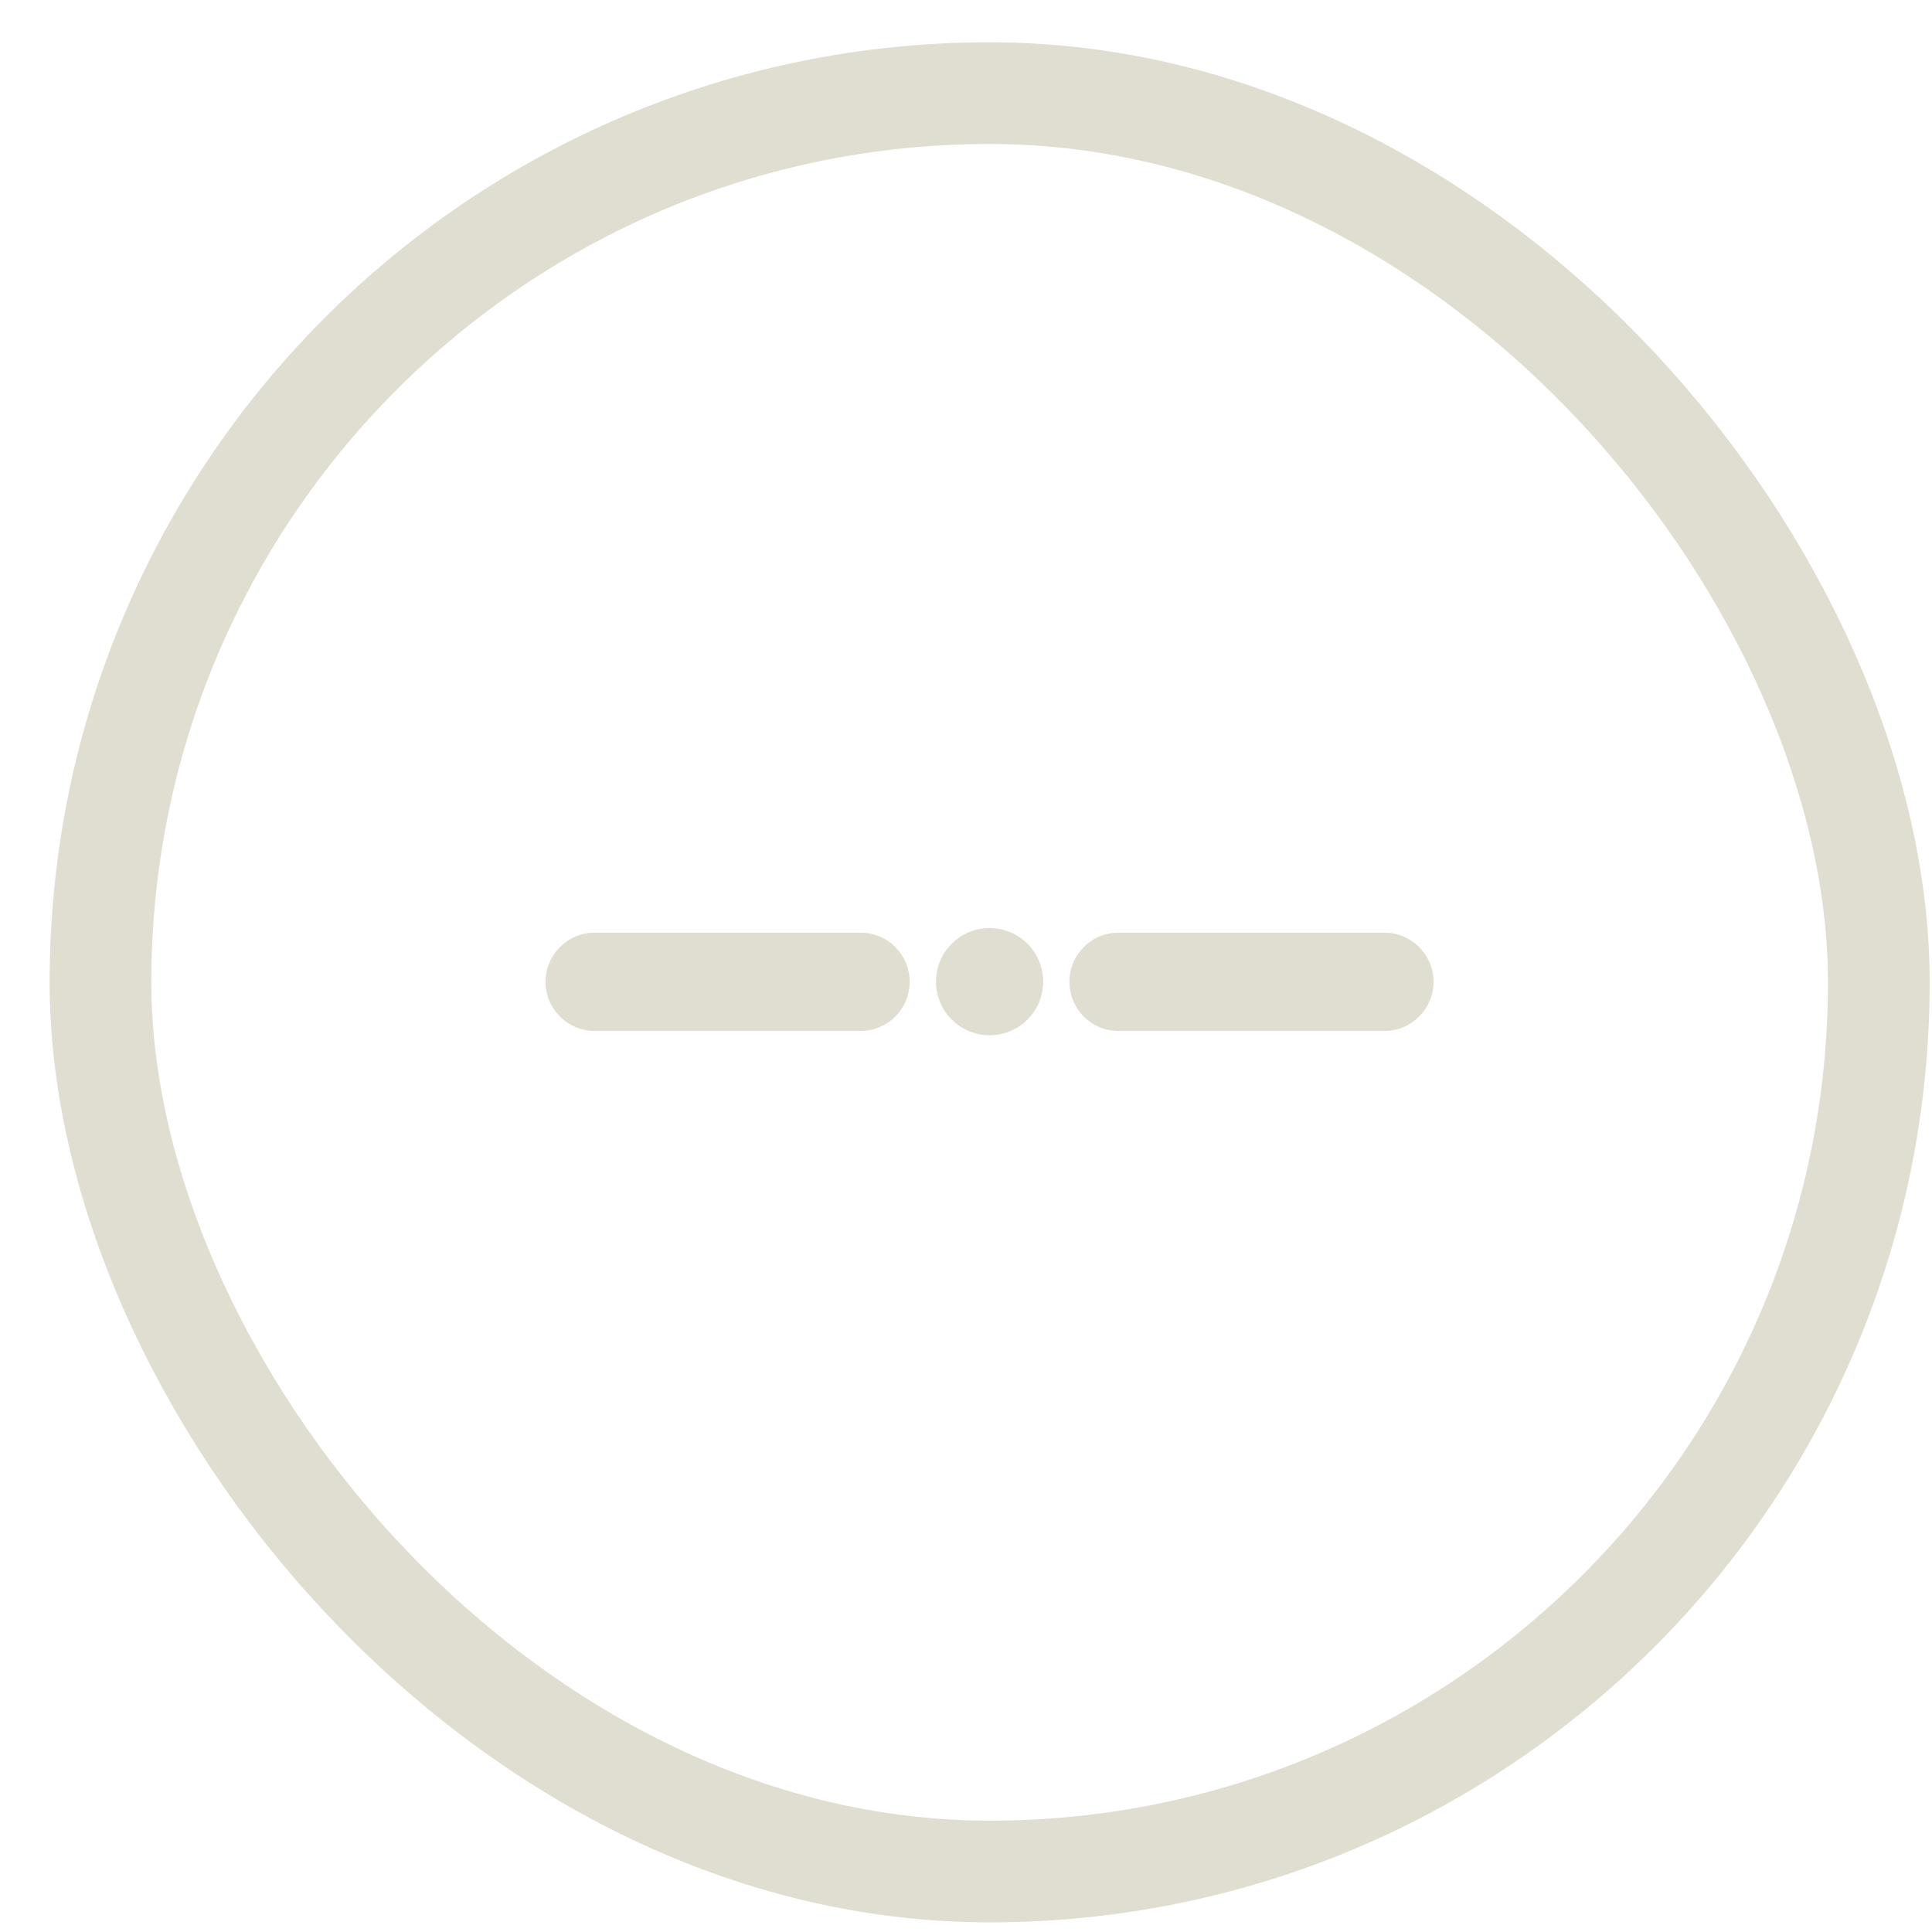 <svg width="19" height="19" viewBox="0 0 19 19" fill="none" xmlns="http://www.w3.org/2000/svg">
<rect x="0.988" y="0.916" width="17.489" height="17.489" rx="8.744" stroke="#DFDED0"/>
<path d="M5.365 9.656C5.365 9.389 5.582 9.172 5.848 9.172L8.463 9.172C8.73 9.172 8.946 9.389 8.946 9.656C8.946 9.922 8.73 10.139 8.463 10.139L5.849 10.139C5.582 10.139 5.365 9.922 5.365 9.656Z" fill="#DFDED0"/>
<path d="M14.098 9.655C14.098 9.922 13.881 10.139 13.614 10.139L11 10.139C10.733 10.139 10.517 9.922 10.517 9.655C10.517 9.389 10.733 9.172 11 9.172L13.614 9.172C13.881 9.172 14.098 9.389 14.098 9.655Z" fill="#DFDED0"/>
<ellipse cx="9.732" cy="9.654" rx="0.527" ry="0.527" transform="rotate(134.533 9.732 9.654)" fill="#DFDED0"/>
</svg>
